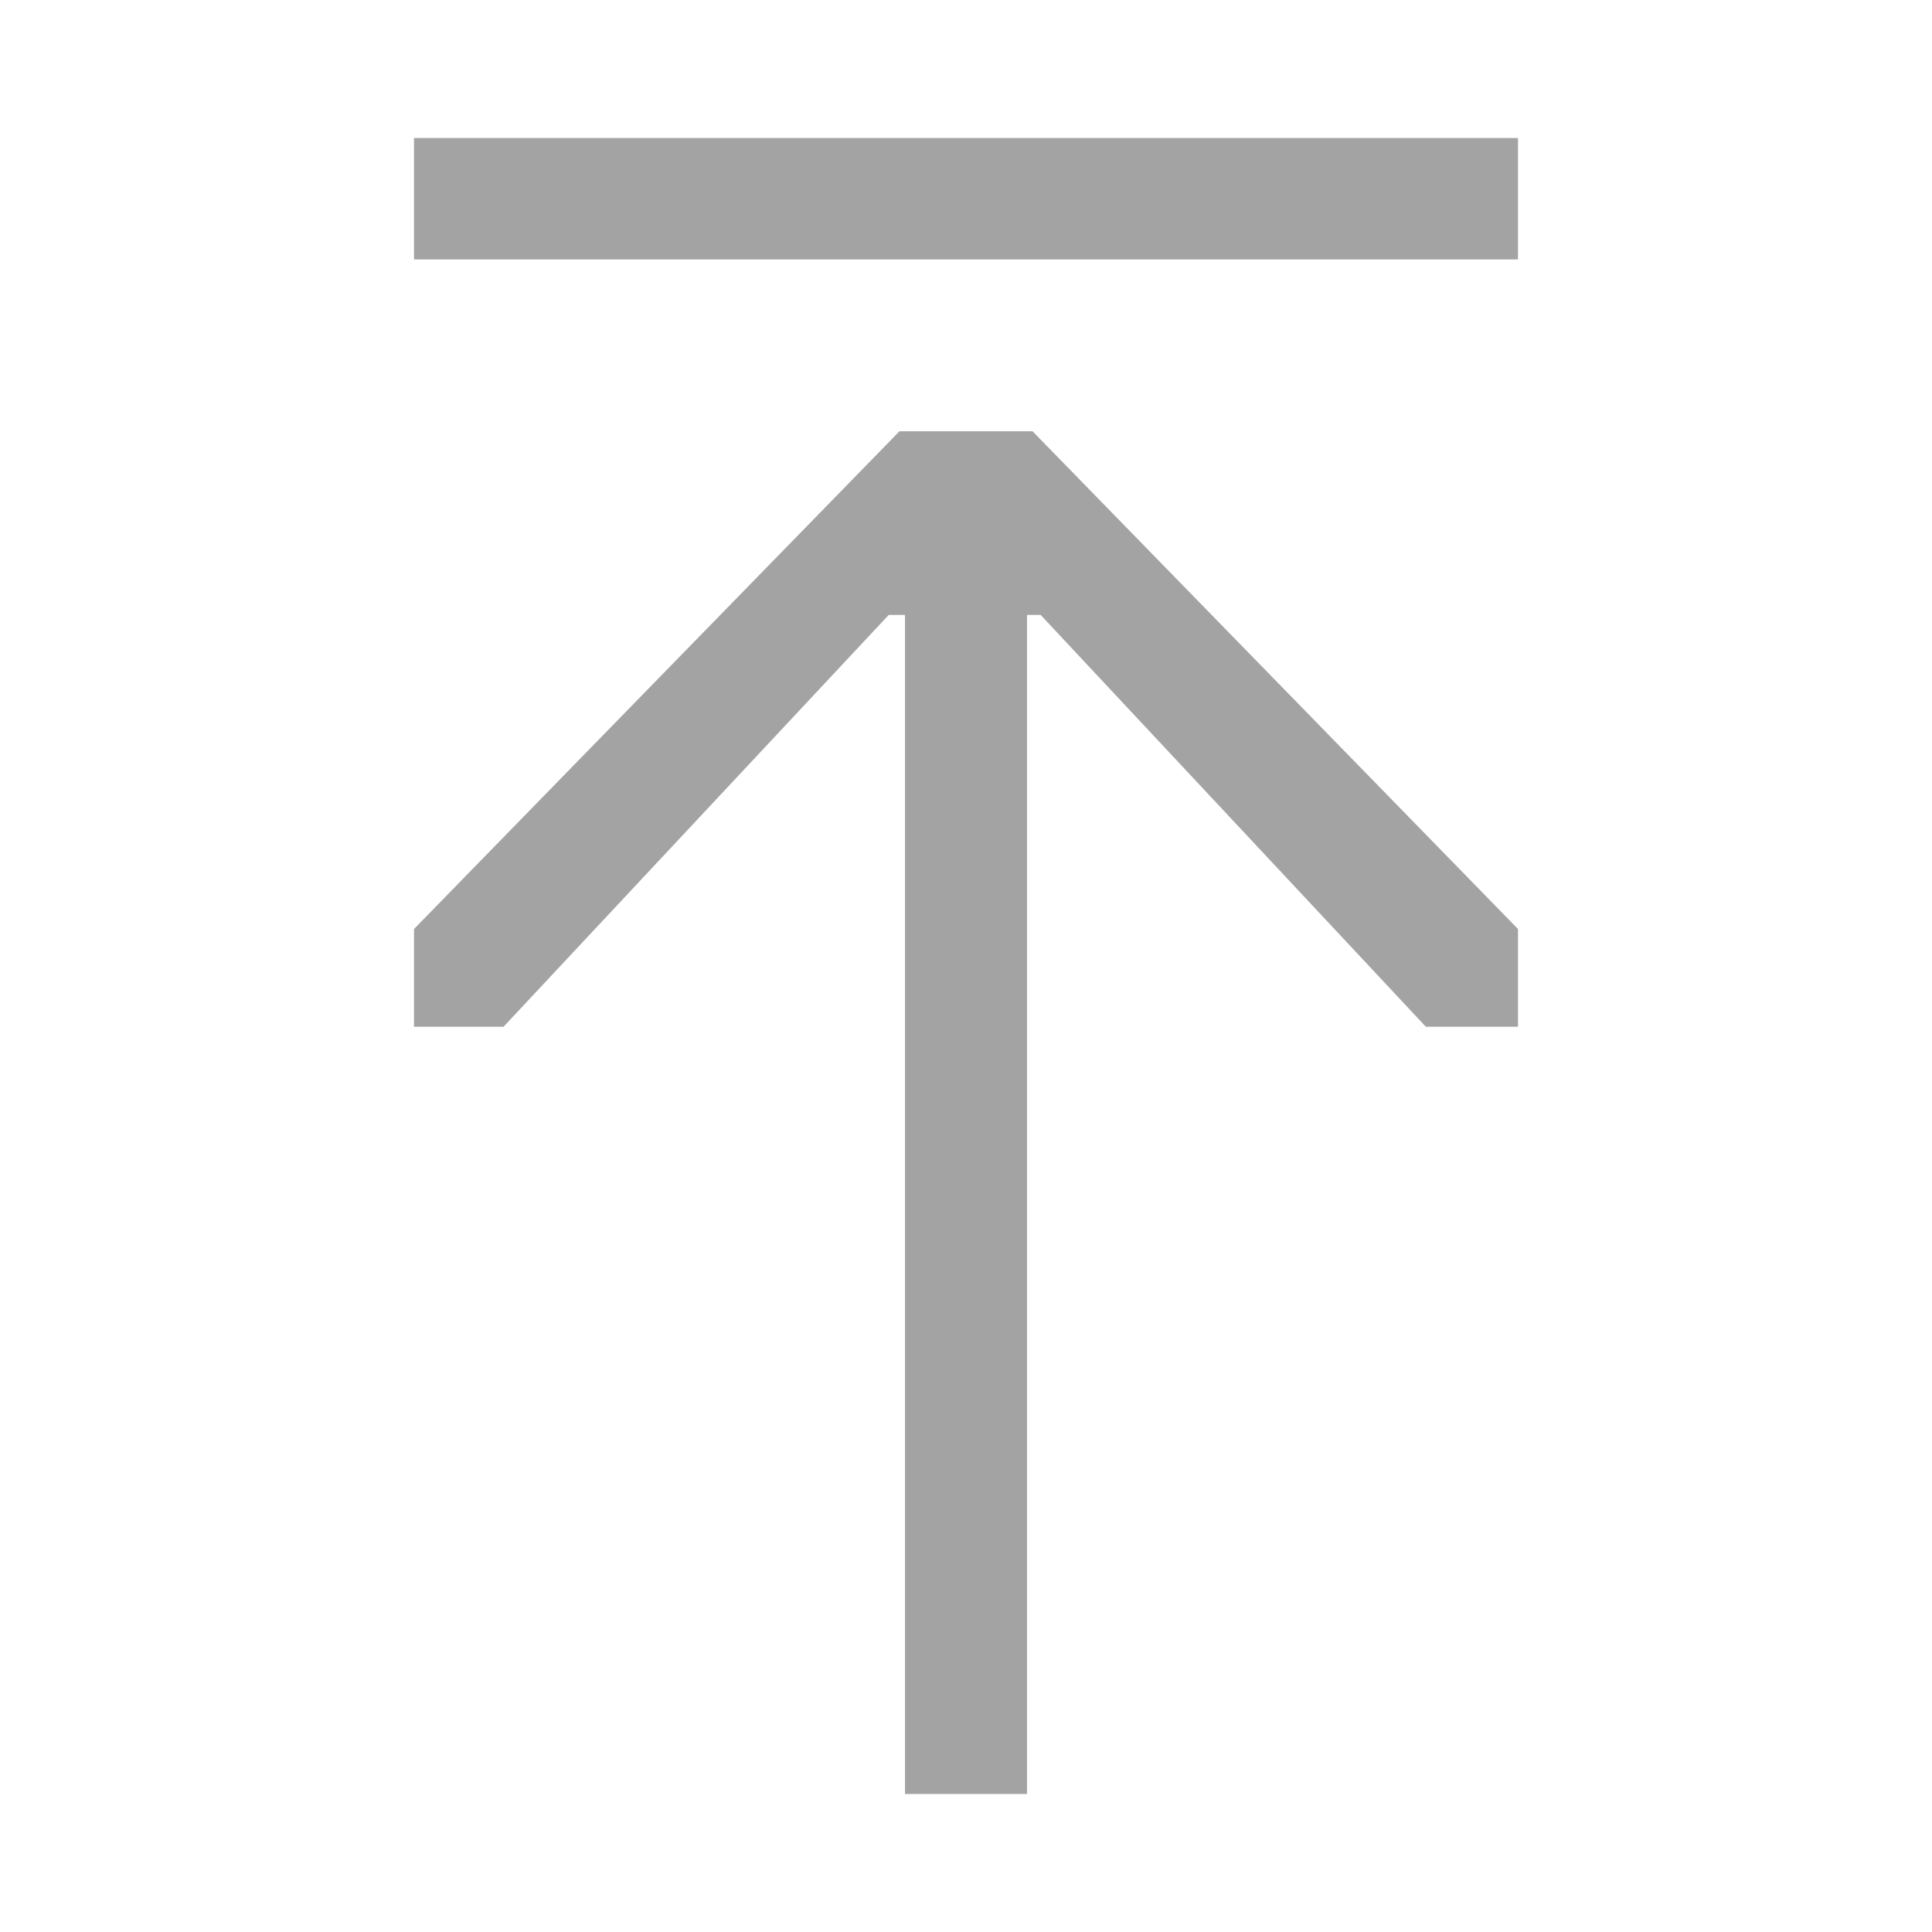 <svg width="14" height="14" viewBox="0 0 14 14" fill="#000" xmlns="http://www.w3.org/2000/svg">
<path d="M7.482 3.125L11 6.732V7.44H10.332L7.541 4.456H7.442V13H6.558V4.456H6.44L3.649 7.44H3V6.732L6.518 3.125H7.482ZM3 1H11V1.88H3V1Z" fill="#A3A3A3"/>
</svg>
